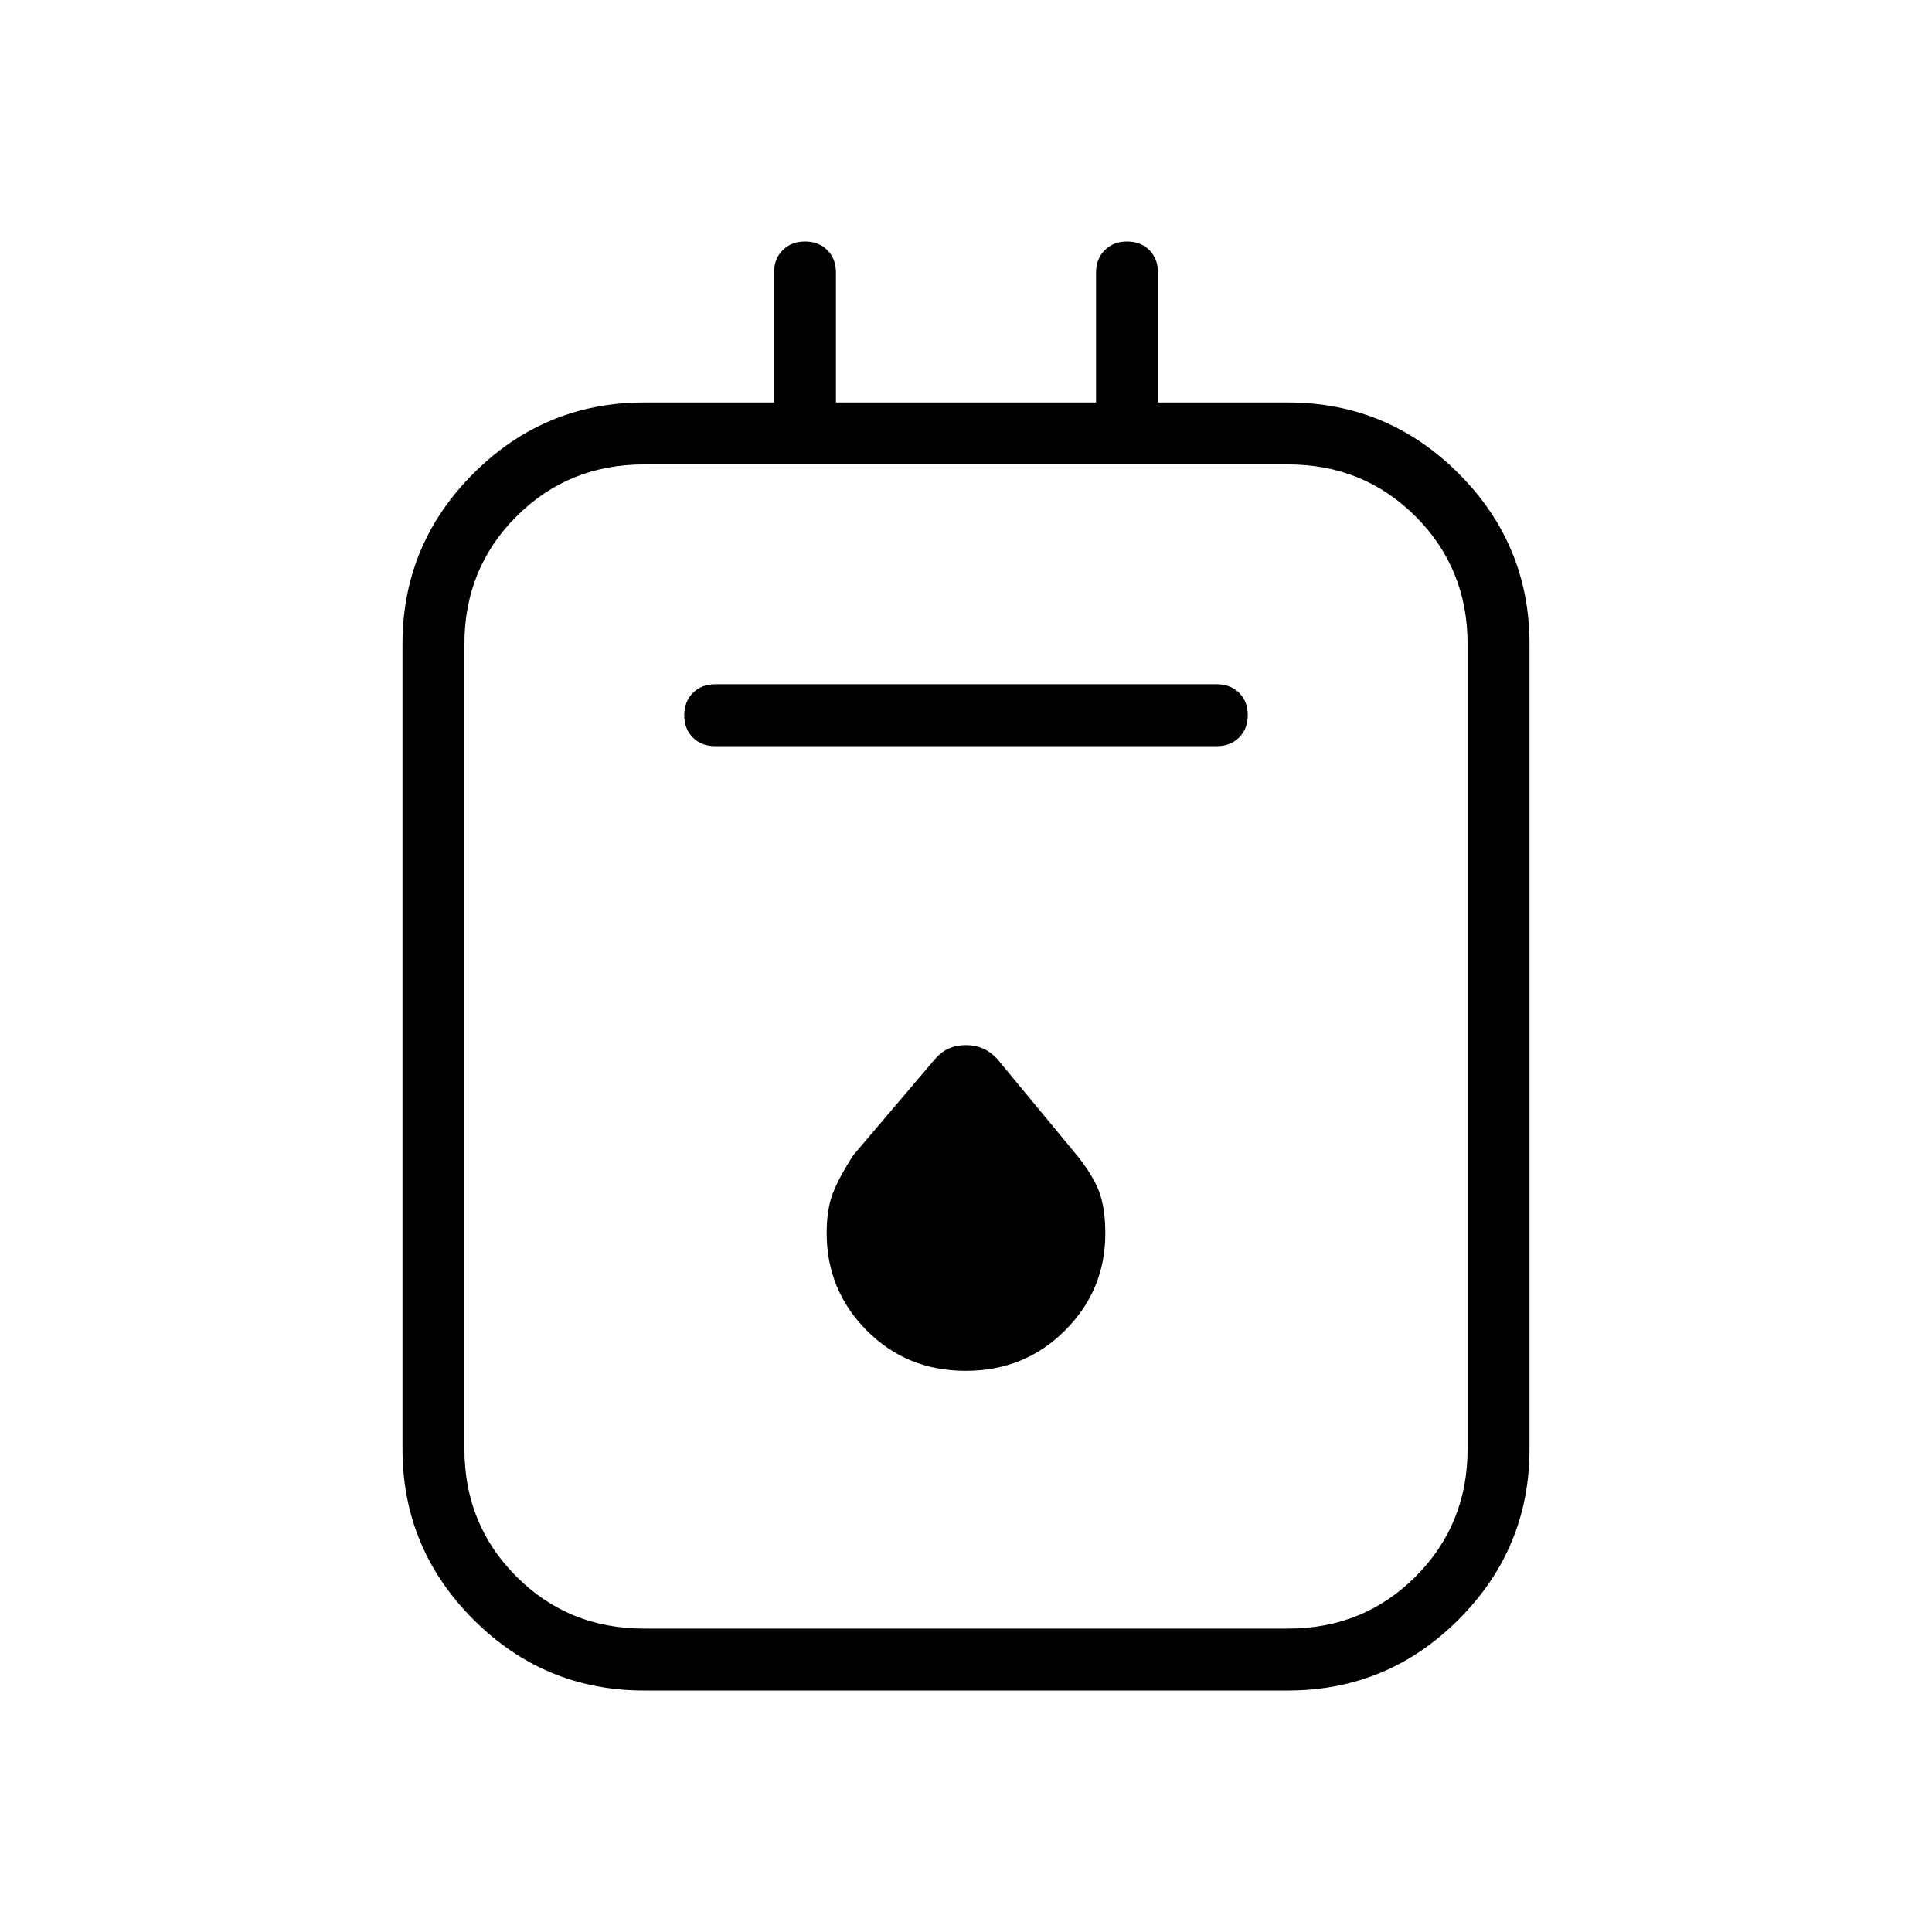 <svg xmlns="http://www.w3.org/2000/svg" height="48" viewBox="0 -960 960 960" width="48"><path d="M320-120q-49.5 0-84.75-35.25T200-240v-400q0-49.5 35.25-84.75T320-760h64.62v-64.62q0-6.78 4.31-11.08 4.3-4.3 11.11-4.3t11.08 4.3q4.26 4.3 4.26 11.08V-760h129.24v-64.62q0-6.78 4.31-11.08 4.3-4.3 11.11-4.3t11.08 4.3q4.26 4.3 4.26 11.08V-760H640q49.5 0 84.75 35.25T760-640v400q0 49.5-35.25 84.75T640-120H320Zm0-30.77h320q37.56 0 63.39-25.84 25.84-25.83 25.84-63.39v-400q0-37.56-25.84-63.39-25.83-25.84-63.39-25.84H320q-37.56 0-63.39 25.84-25.84 25.83-25.84 63.39v400q0 37.56 25.84 63.39 25.83 25.84 63.39 25.84Zm35.38-438.46h249.24q6.78 0 11.08-4.31t4.3-11.12q0-6.8-4.3-11.07-4.3-4.27-11.08-4.27H355.38q-6.78 0-11.08 4.31t-4.3 11.12q0 6.8 4.3 11.07 4.3 4.27 11.08 4.27Zm124.49 310.38q29.28 0 49.32-20.03 20.04-20.04 20.04-48.15 0-11.38-2.57-19.42-2.58-8.04-10.89-18.7l-40.25-48.67q-6.29-6.87-15.57-6.87-9.29 0-15.17 6.72l-40.81 48.01q-7.39 11.53-10.3 19.36-2.9 7.84-2.9 19.38 0 28.3 19.91 48.34 19.91 20.03 49.19 20.03Zm-249.1-450.38v578.46-578.46Z"/></svg>